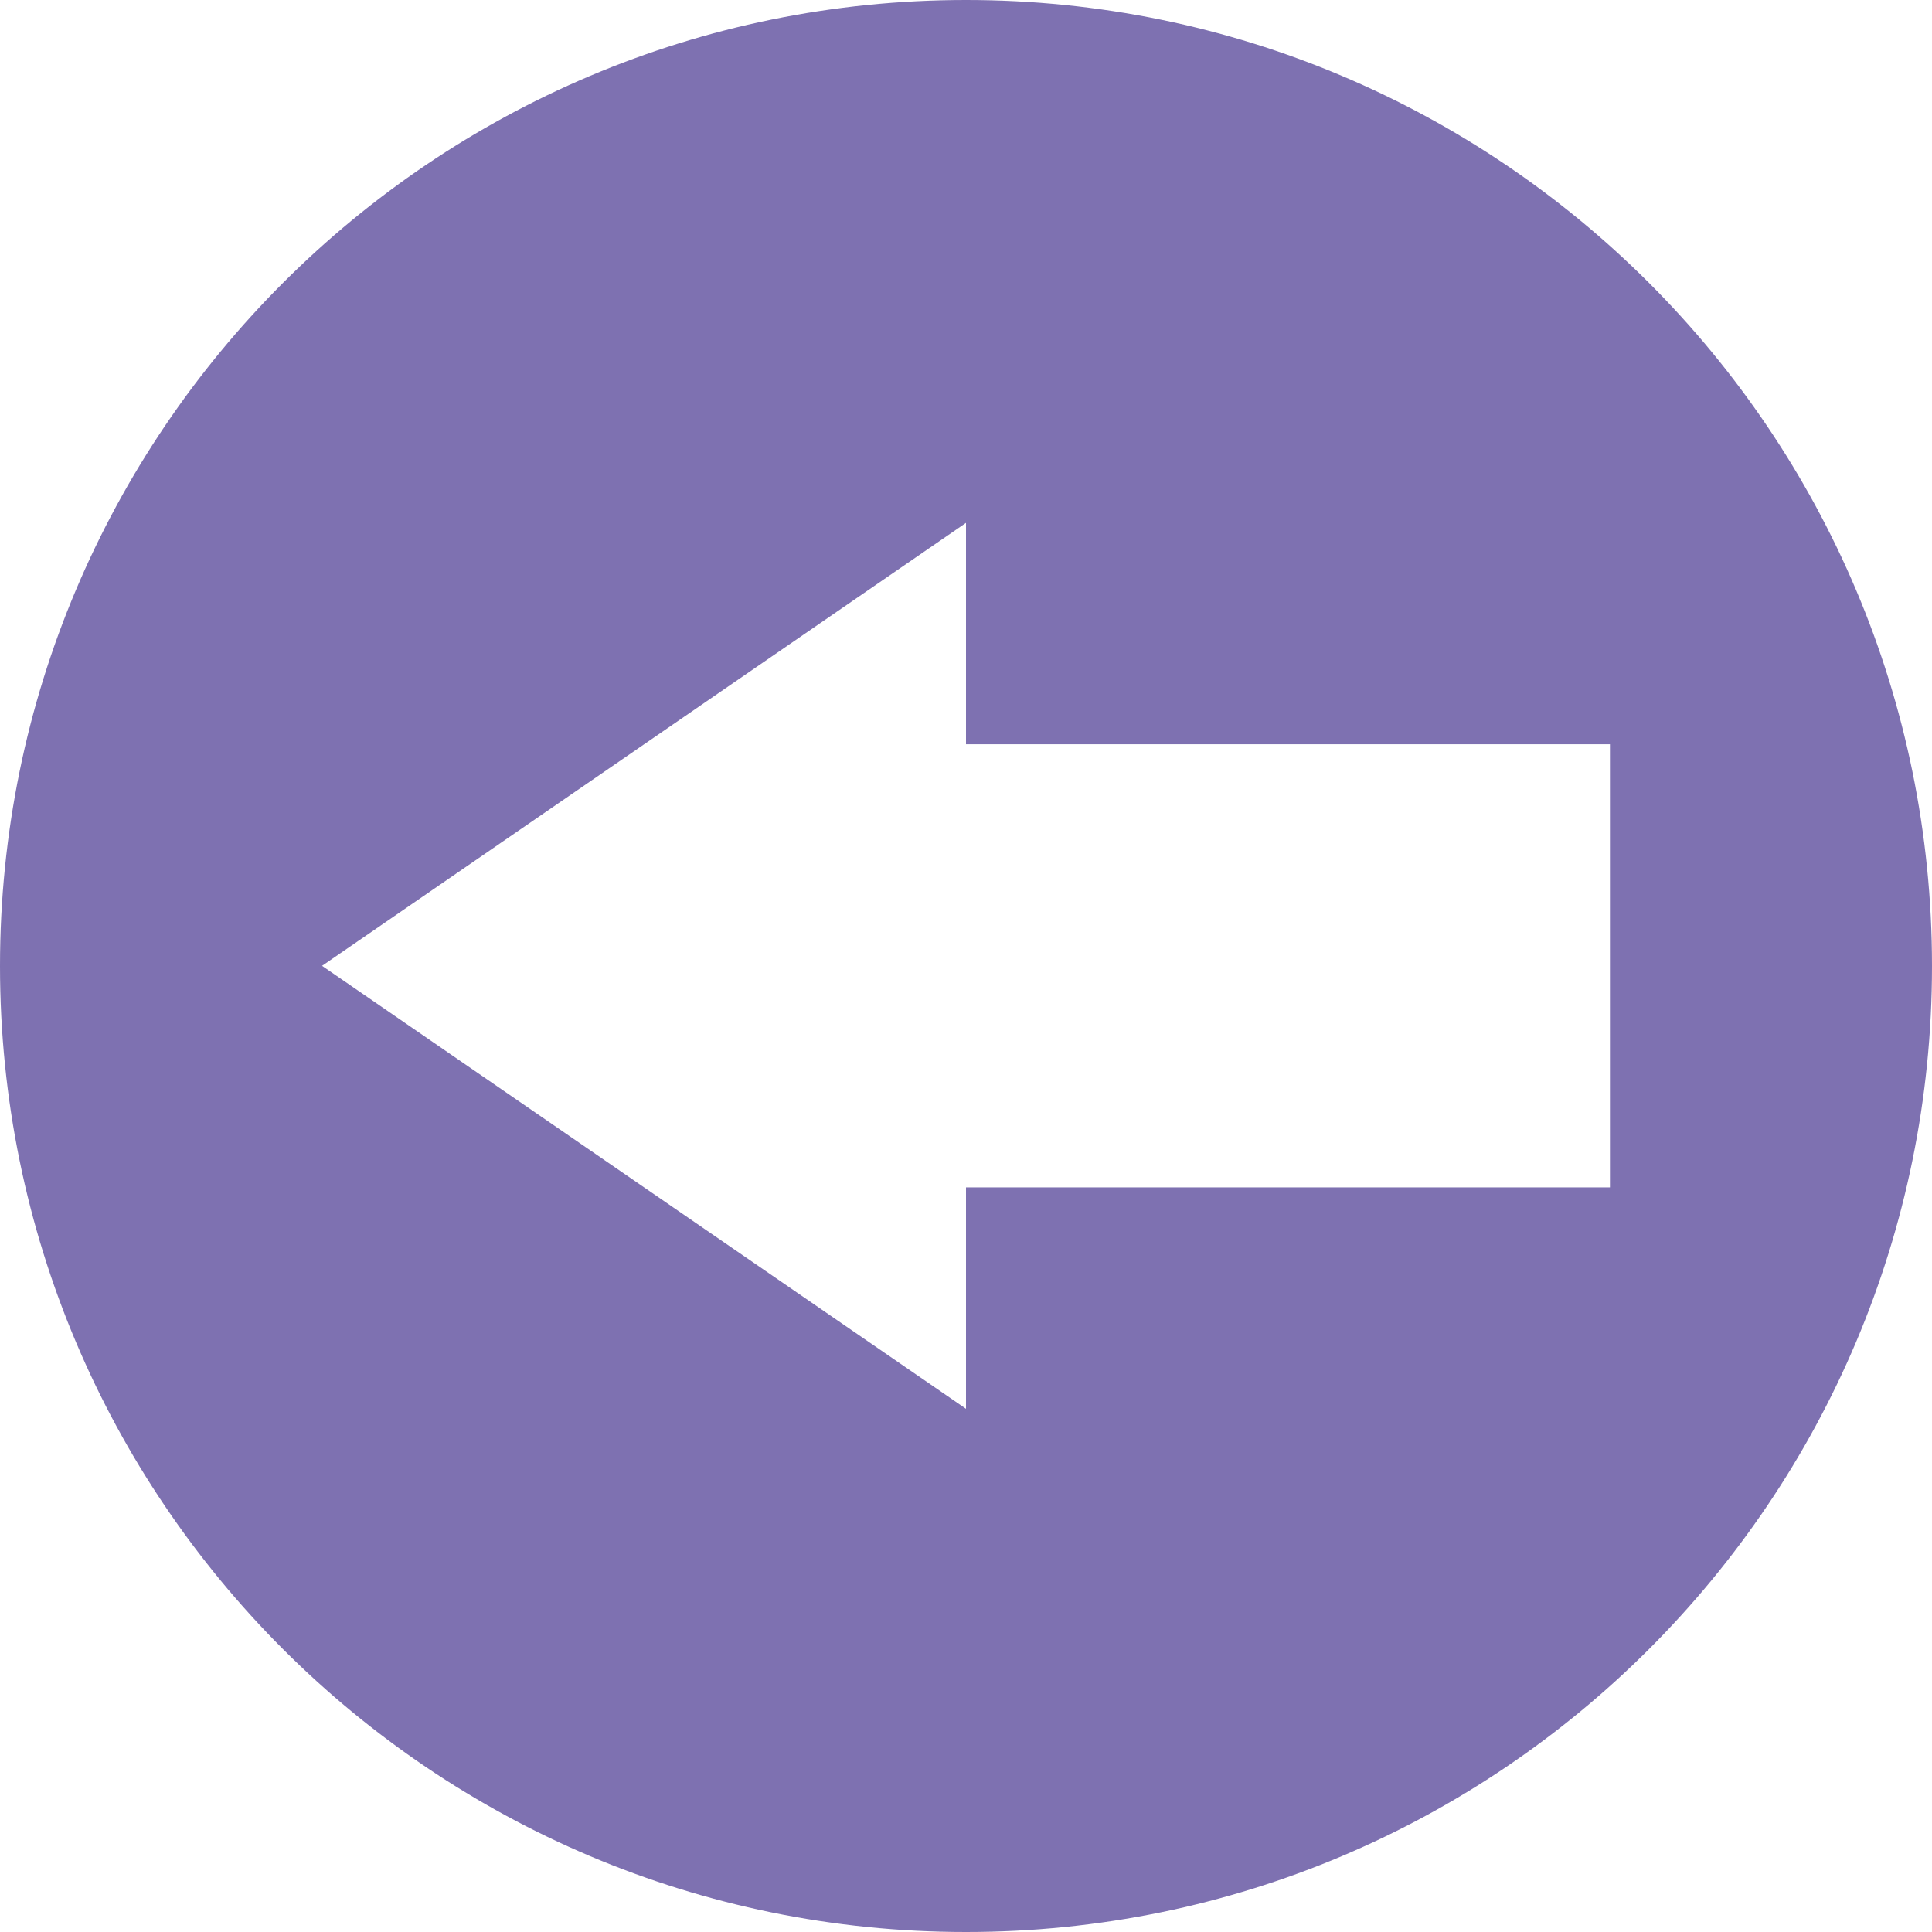 <?xml version="1.0" encoding="UTF-8"?>
<!DOCTYPE svg PUBLIC "-//W3C//DTD SVG 1.1//EN" "http://www.w3.org/Graphics/SVG/1.1/DTD/svg11.dtd">
<!-- Creator: CorelDRAW 2021 (64-Bit) -->
<svg xmlns="http://www.w3.org/2000/svg" xml:space="preserve" width="4.63mm" height="4.63mm" version="1.1" style="shape-rendering:geometricPrecision; text-rendering:geometricPrecision; image-rendering:optimizeQuality; fill-rule:evenodd; clip-rule:evenodd"
viewBox="0 0 114.4 114.4"
 xmlns:xlink="http://www.w3.org/1999/xlink"
 xmlns:xodm="http://www.corel.com/coreldraw/odm/2003">
 <defs>
  <style type="text/css">
   <![CDATA[
    .fil0 {fill:#7E71B1}
   ]]>
  </style>
 </defs>
 <g id="Capa_x0020_1">
  <path class="fil0" d="M57.2 0c-31.59,0 -57.2,25.61 -57.2,57.2 0,31.59 25.61,57.2 57.2,57.2 31.59,0 57.2,-25.61 57.2,-57.2 0,-31.59 -25.61,-57.2 -57.2,-57.2zm38.13 70.31l-38.13 0 0 13.11 -38.13 -26.23 38.13 -26.23 0 13.11 38.13 0 0 26.23z"/>
 </g>
</svg>

